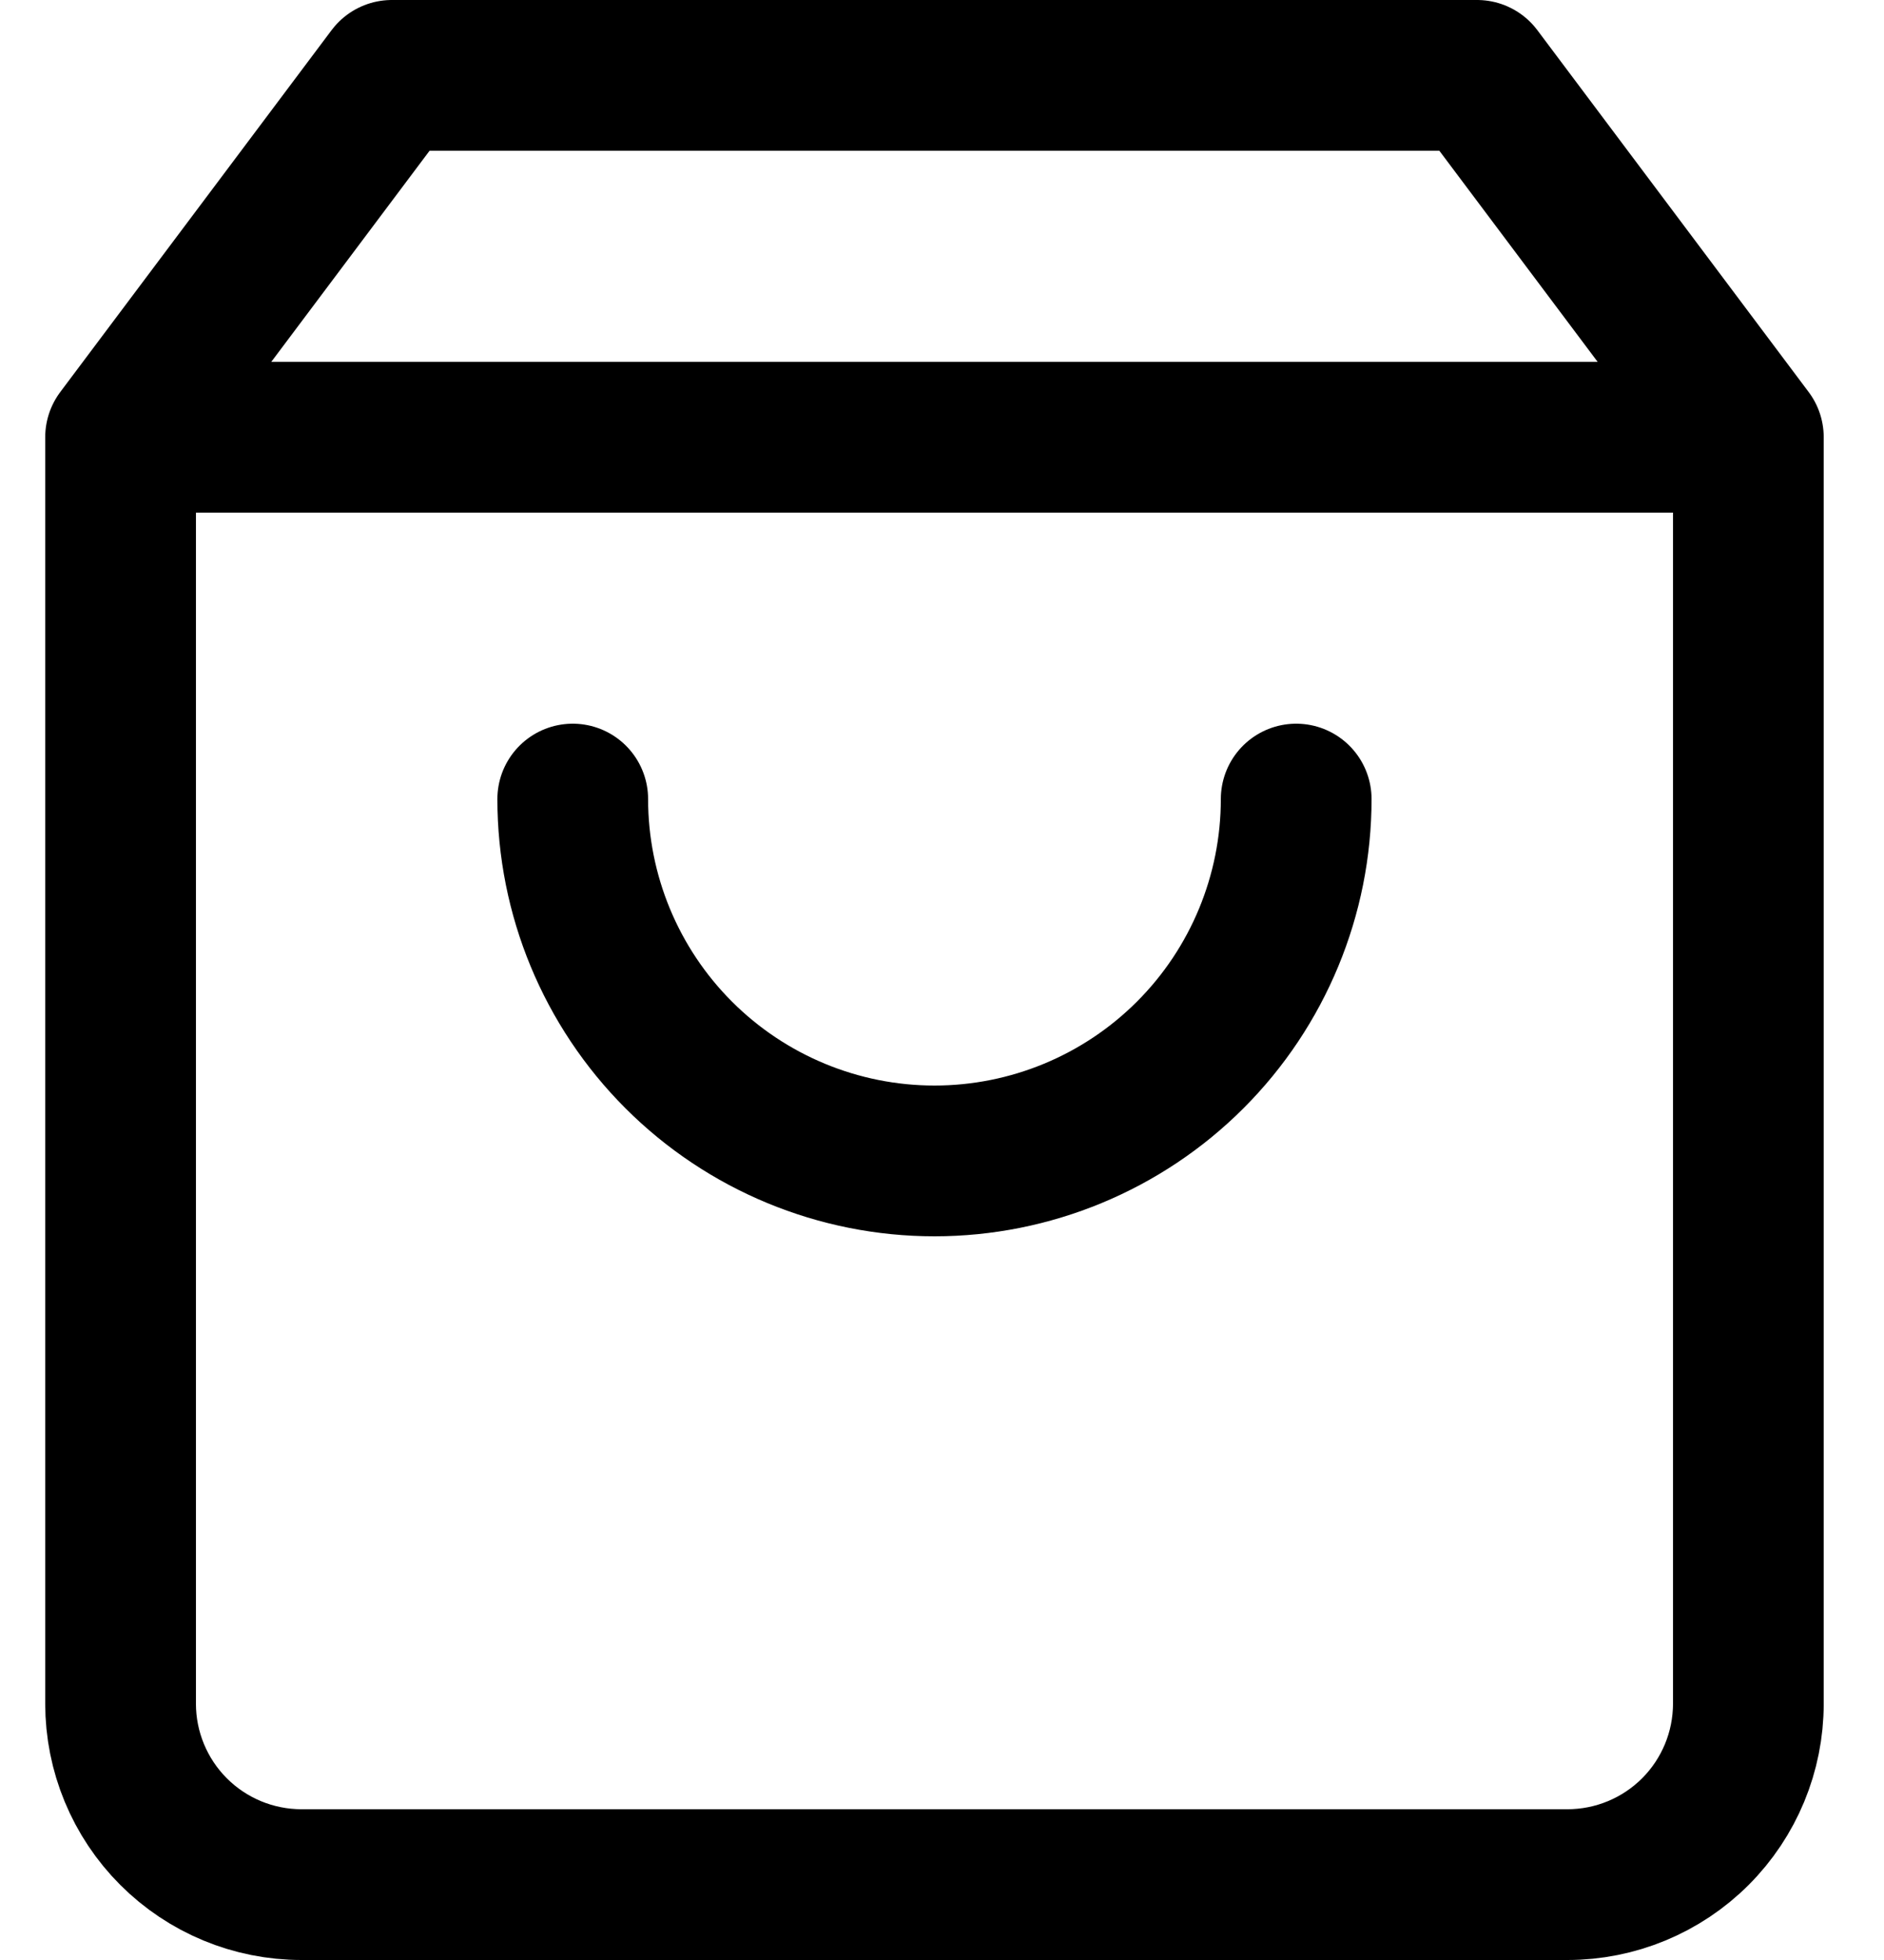 <svg width="25" height="26" viewBox="0 0 25 26" fill="none" xmlns="http://www.w3.org/2000/svg">
<path d="M1.6 5.8L5.2 1H19.6L23.2 5.8M1.6 5.8V22.6C1.6 23.236 1.853 23.847 2.303 24.297C2.753 24.747 3.363 25 4 25H20.8C21.436 25 22.047 24.747 22.497 24.297C22.947 23.847 23.2 23.236 23.2 22.6V5.8M1.6 5.8H23.2M17.2 10.6C17.2 11.873 16.694 13.094 15.794 13.994C14.894 14.894 13.673 15.4 12.4 15.4C11.127 15.4 9.906 14.894 9.006 13.994C8.106 13.094 7.6 11.873 7.6 10.6" stroke="black" stroke-width="2" stroke-linecap="round" stroke-linejoin="round"/>
</svg>
